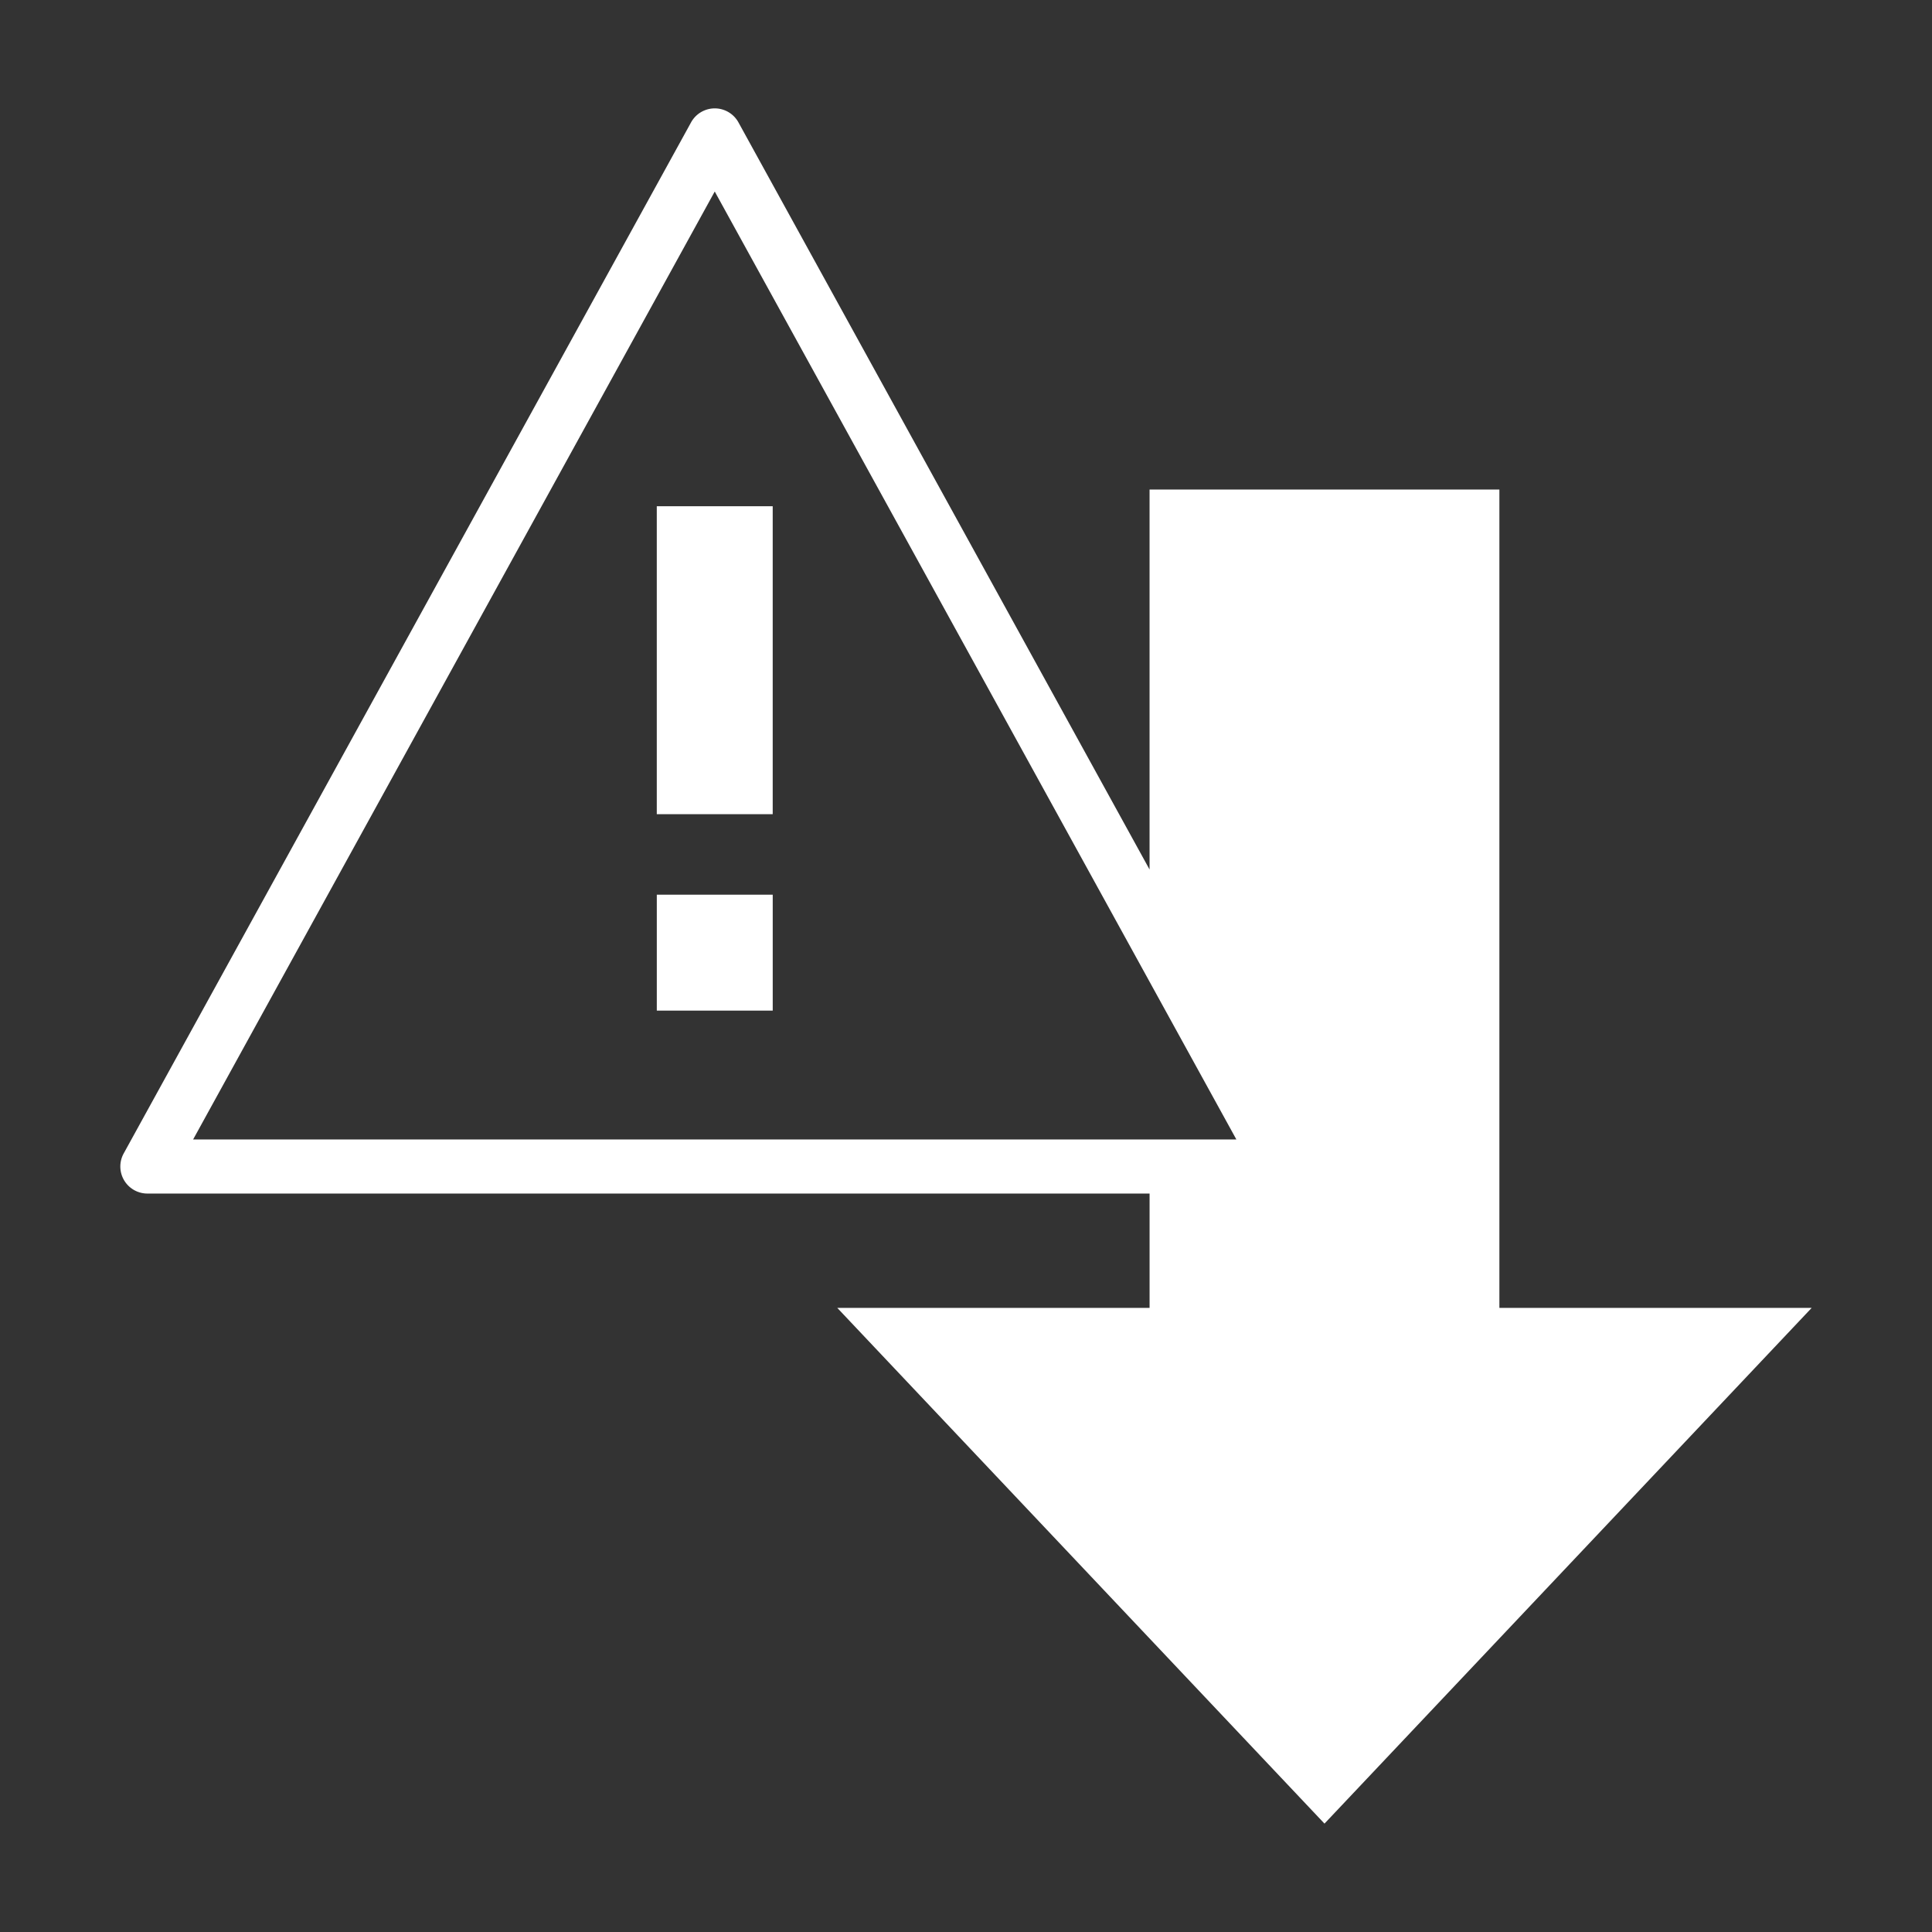 <svg xmlns="http://www.w3.org/2000/svg" viewBox="0 0 100 100" id="ReducedRisks">
  <rect x="0" y="0" width="100" height="100" fill="#333333" stroke="none"/>
  <path d="M77.608 67.696V25.338H59.501v19.668L38.222 6.335a1.4 1.4 0 0 0-2.453 0L6.402 59.703a1.4 1.4 0 0 0 1.227 2.075h51.873v5.918H43.337L68.555 94.39l25.217-26.694H77.608zM36.995 9.913l26.999 49.065H9.996L36.995 9.913z" fill="#ffffff" class="color000000 svgShape"></path>
  <path d="M33.995 26.203h6v15.939h-6zM33.996 46.309h6v6h-6z" fill="#ffffff" class="color000000 svgShape"></path>
</svg>
